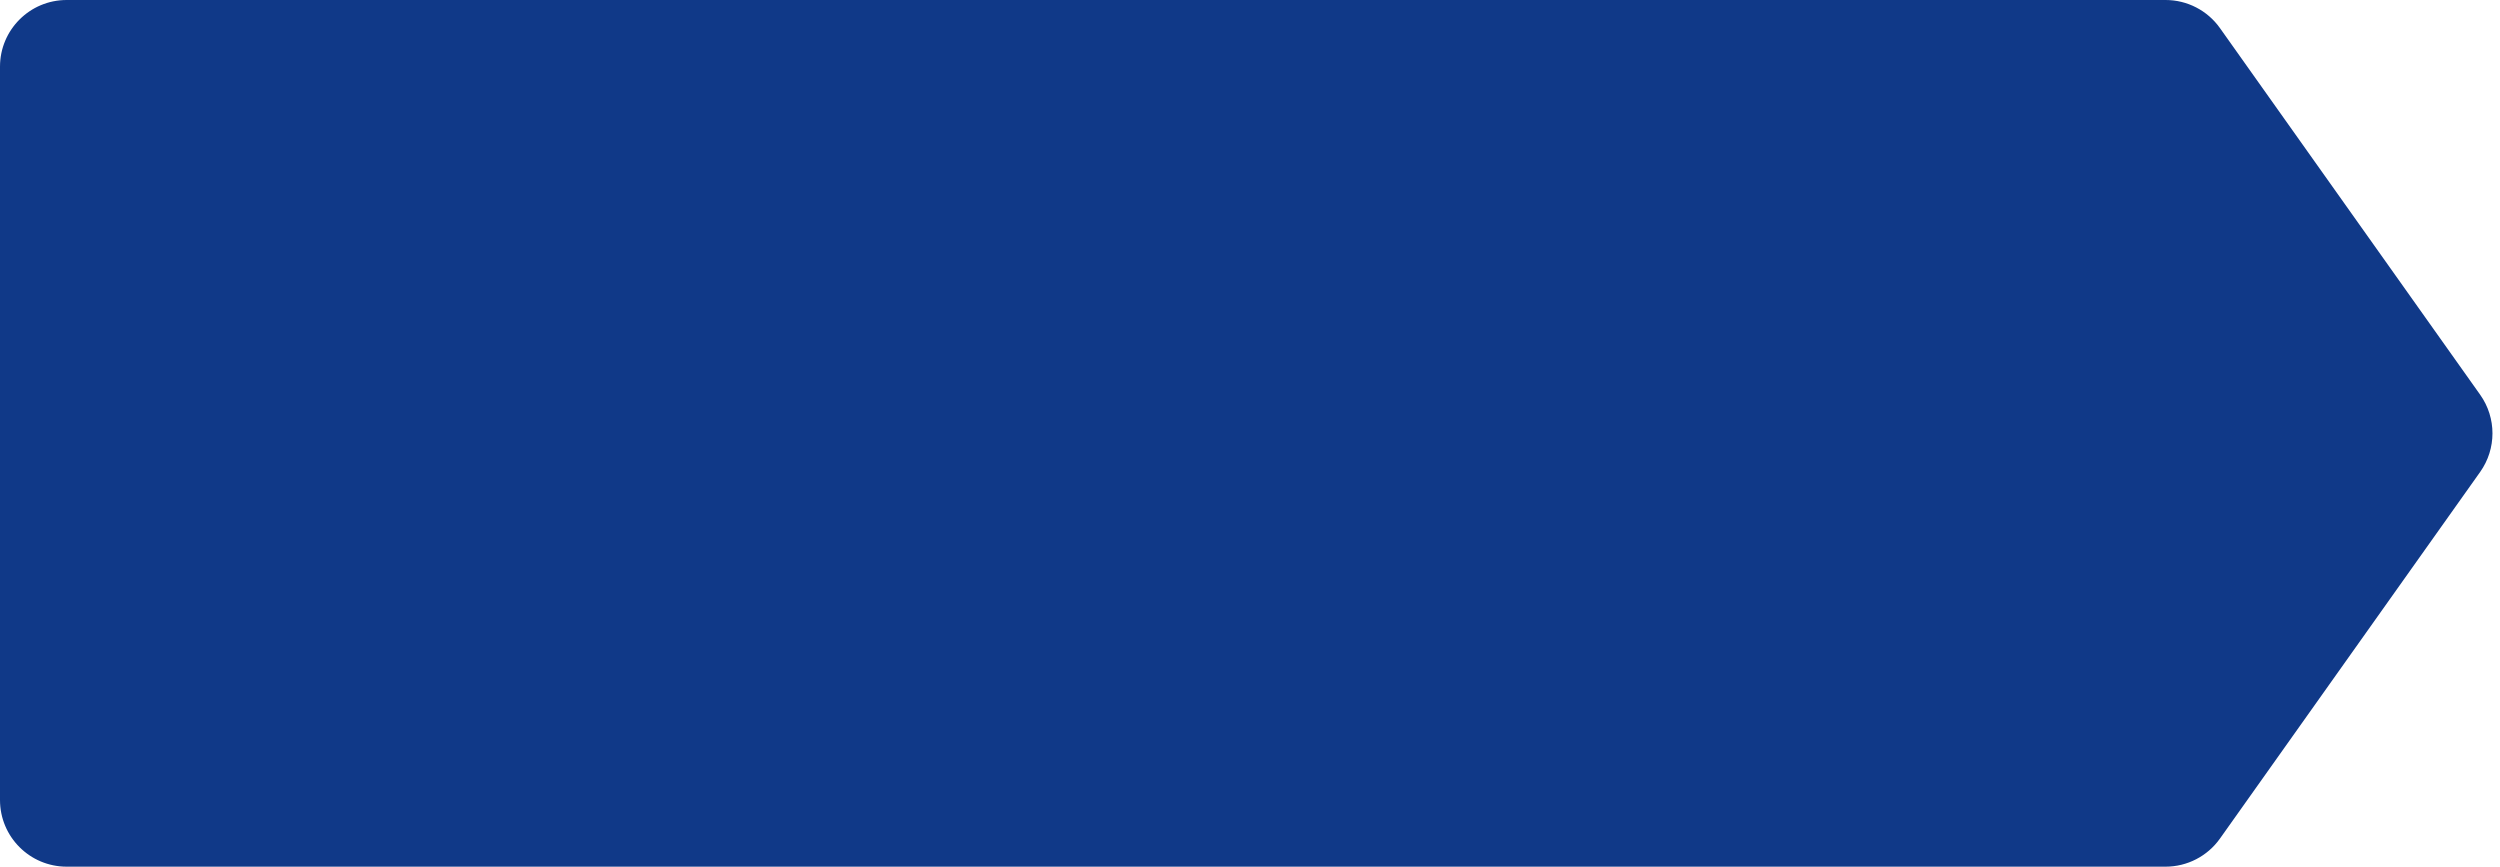 <?xml version="1.0" encoding="UTF-8"?>
<svg width="75px" height="26px" viewBox="0 0 75 26" version="1.1" xmlns="http://www.w3.org/2000/svg" xmlns:xlink="http://www.w3.org/1999/xlink">
    <!-- Generator: sketchtool 64 (101010) - https://sketch.com -->
    <title>FFF01AE9-4CC3-40AD-9DCC-ECA92C260457</title>
    <desc>Created with sketchtool.</desc>
    <g id="Page-1" stroke="none" stroke-width="1" fill="none" fill-rule="evenodd">
        <g id="Timeline-open" transform="translate(-6, -725)" fill="#103988">
            <g id="Group" transform="translate(6, 592)">
                <g id="Group-6" transform="translate(0, 123)">
                    <g id="Group-4" transform="translate(0, 10)">
                        <path d="M2,0 L64.967,0 C65.615,-3.95219614e-15 66.223,0.314 66.598,0.842 L74.405,11.842 C74.897,12.536 74.897,13.464 74.405,14.158 L66.598,25.158 C66.223,25.686 65.615,26 64.967,26 L2,26 C0.895,26 1.3527075e-16,25.105 0,24 L0,2 C-1.3527075e-16,0.895 0.895,2.02906125e-16 2,0 Z" id="Rectangle"></path>
                    </g>
                </g>
            </g>
        </g>
    </g>
</svg>